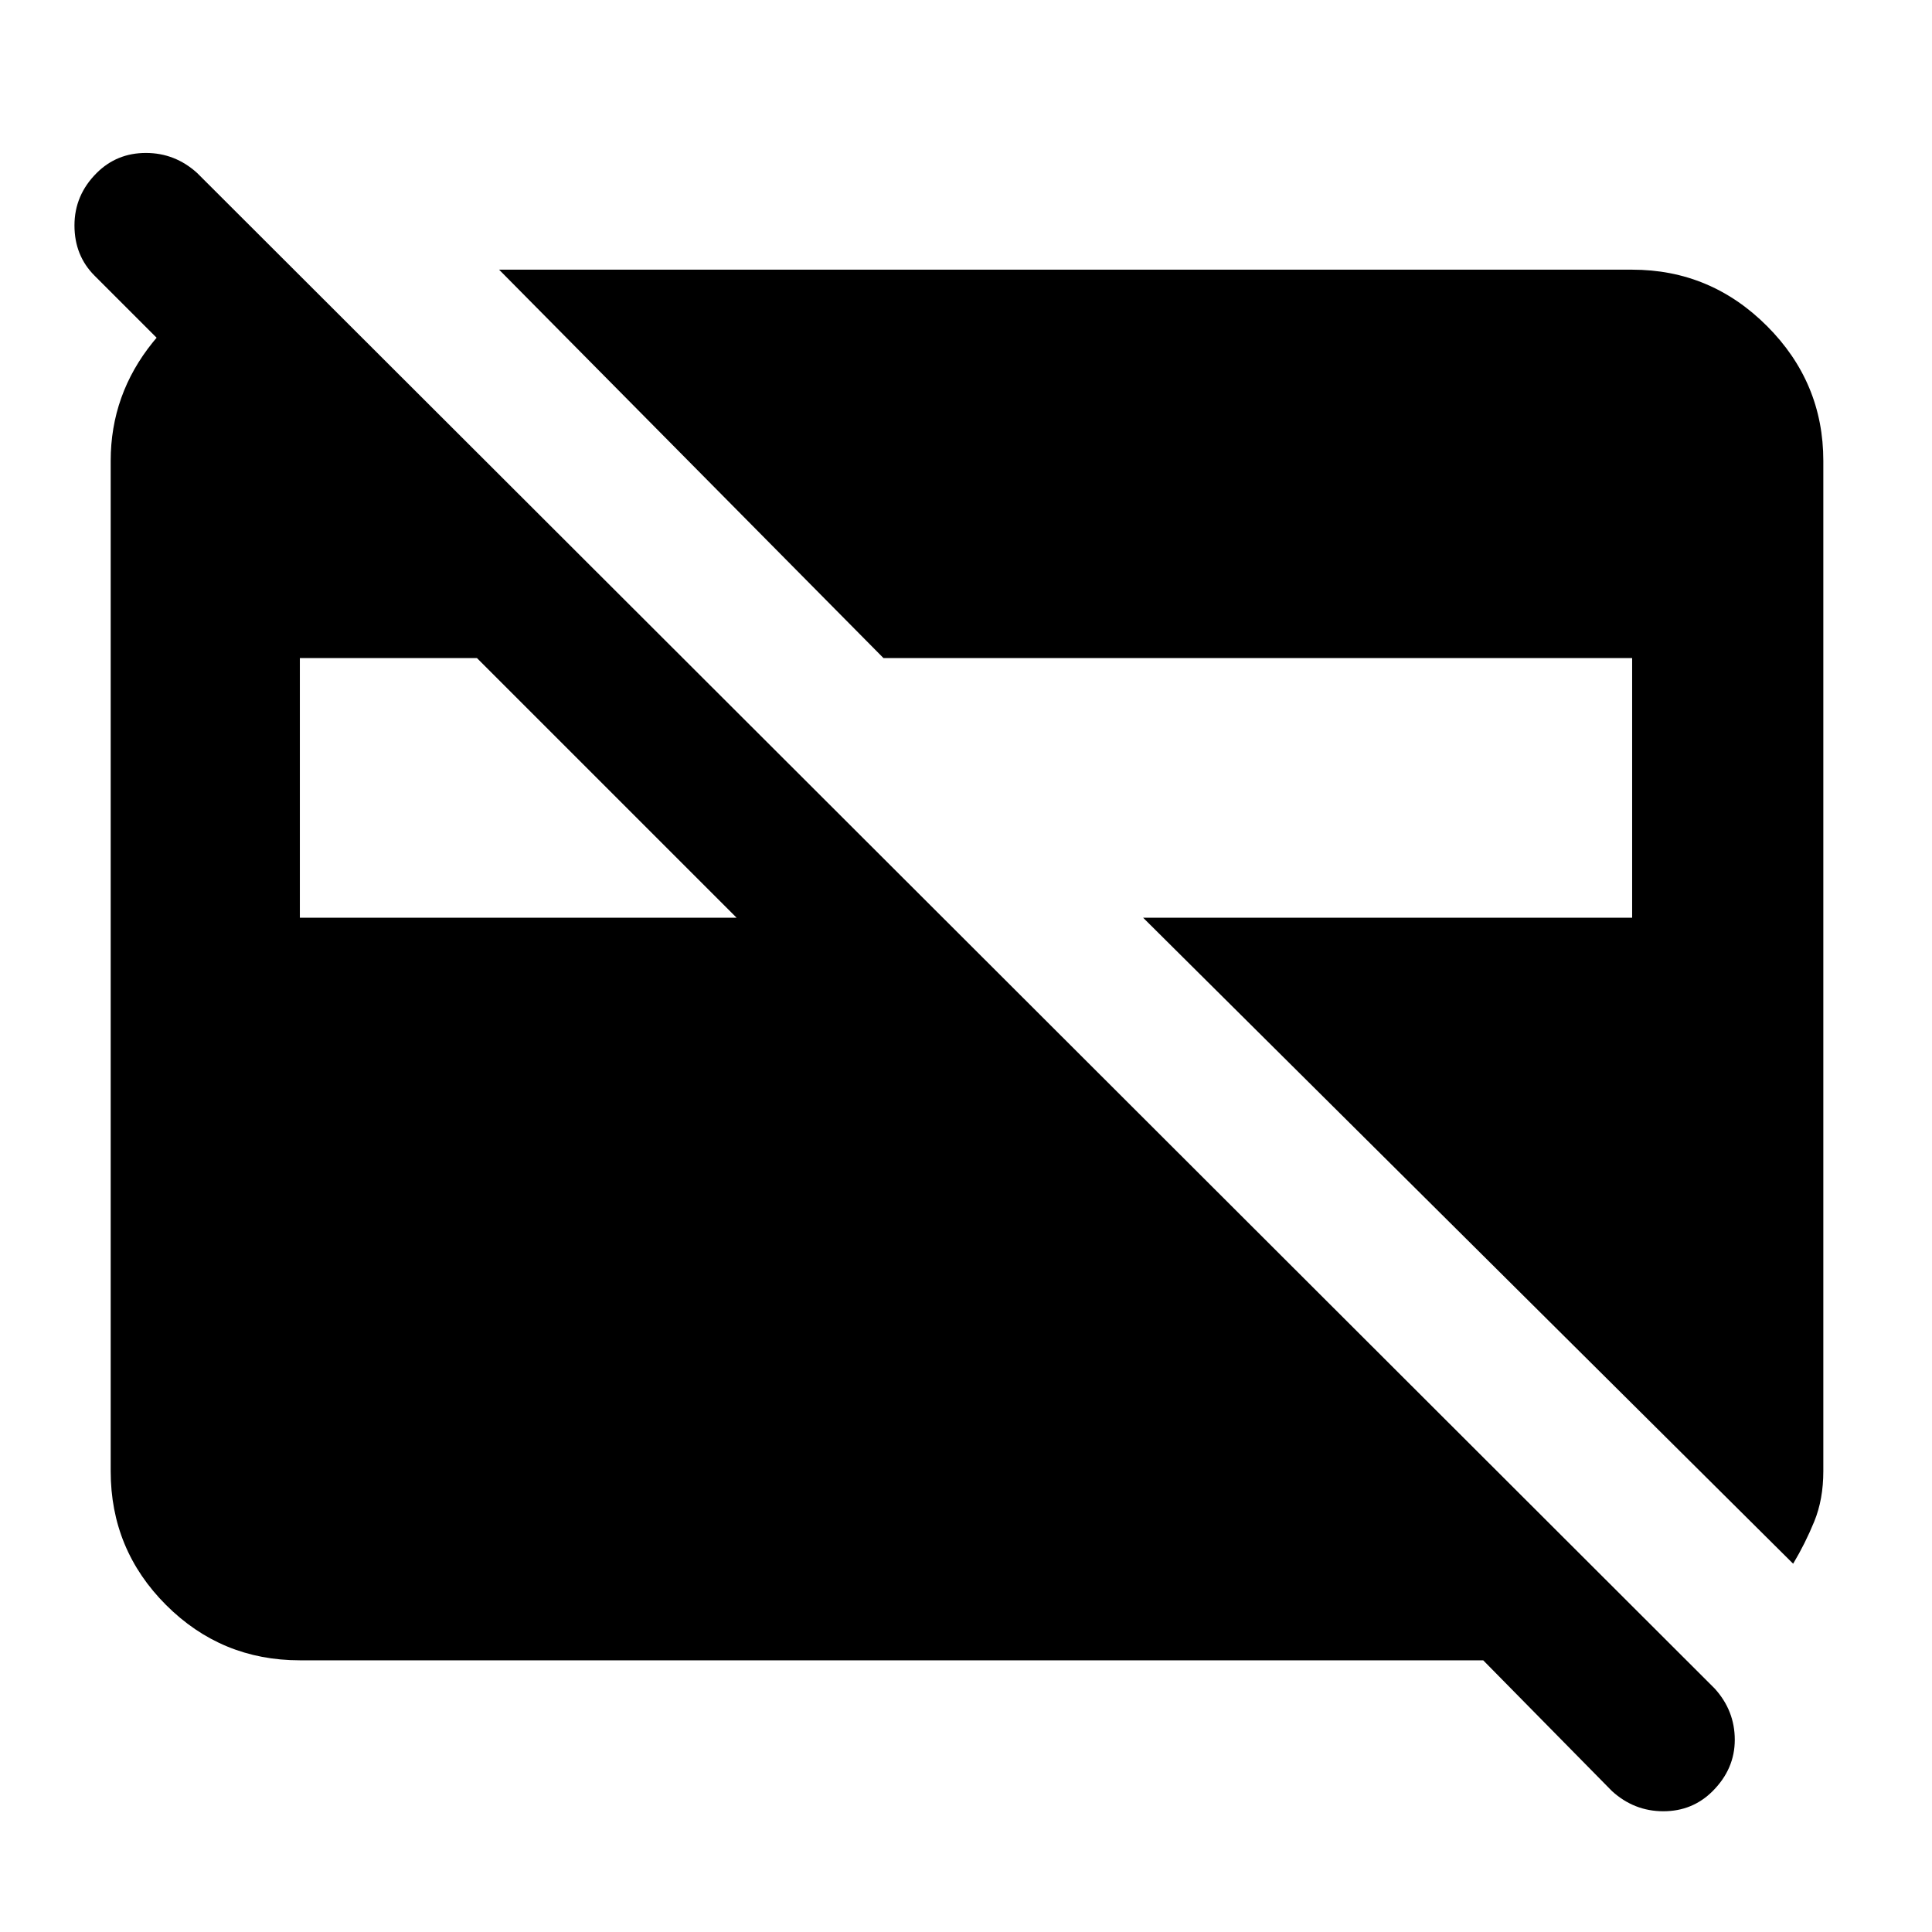 <svg xmlns="http://www.w3.org/2000/svg" width="48" height="48"><path d="M44.55 38.85 28.4 22.8h12.15v-6.45h-18.6L12.4 6.7h28.15q1.95 0 3.35 1.4 1.4 1.4 1.4 3.35v25.1q0 .7-.225 1.25t-.525 1.05zM7.45 22.8H18.3l-6.45-6.45h-4.4zm32.6 21.7-3.2-3.25H7.45q-1.95 0-3.325-1.375Q2.75 38.5 2.75 36.55v-25.1q0-1.65 1.05-2.95 1.05-1.3 2.6-1.65h1l4.6 4.6H6.95l-4.6-4.6q-.5-.5-.5-1.25t.55-1.3q.5-.5 1.225-.5.725 0 1.275.5l37.7 37.65q.5.55.5 1.275 0 .725-.55 1.275-.5.5-1.225.5-.725 0-1.275-.5z"/></svg>